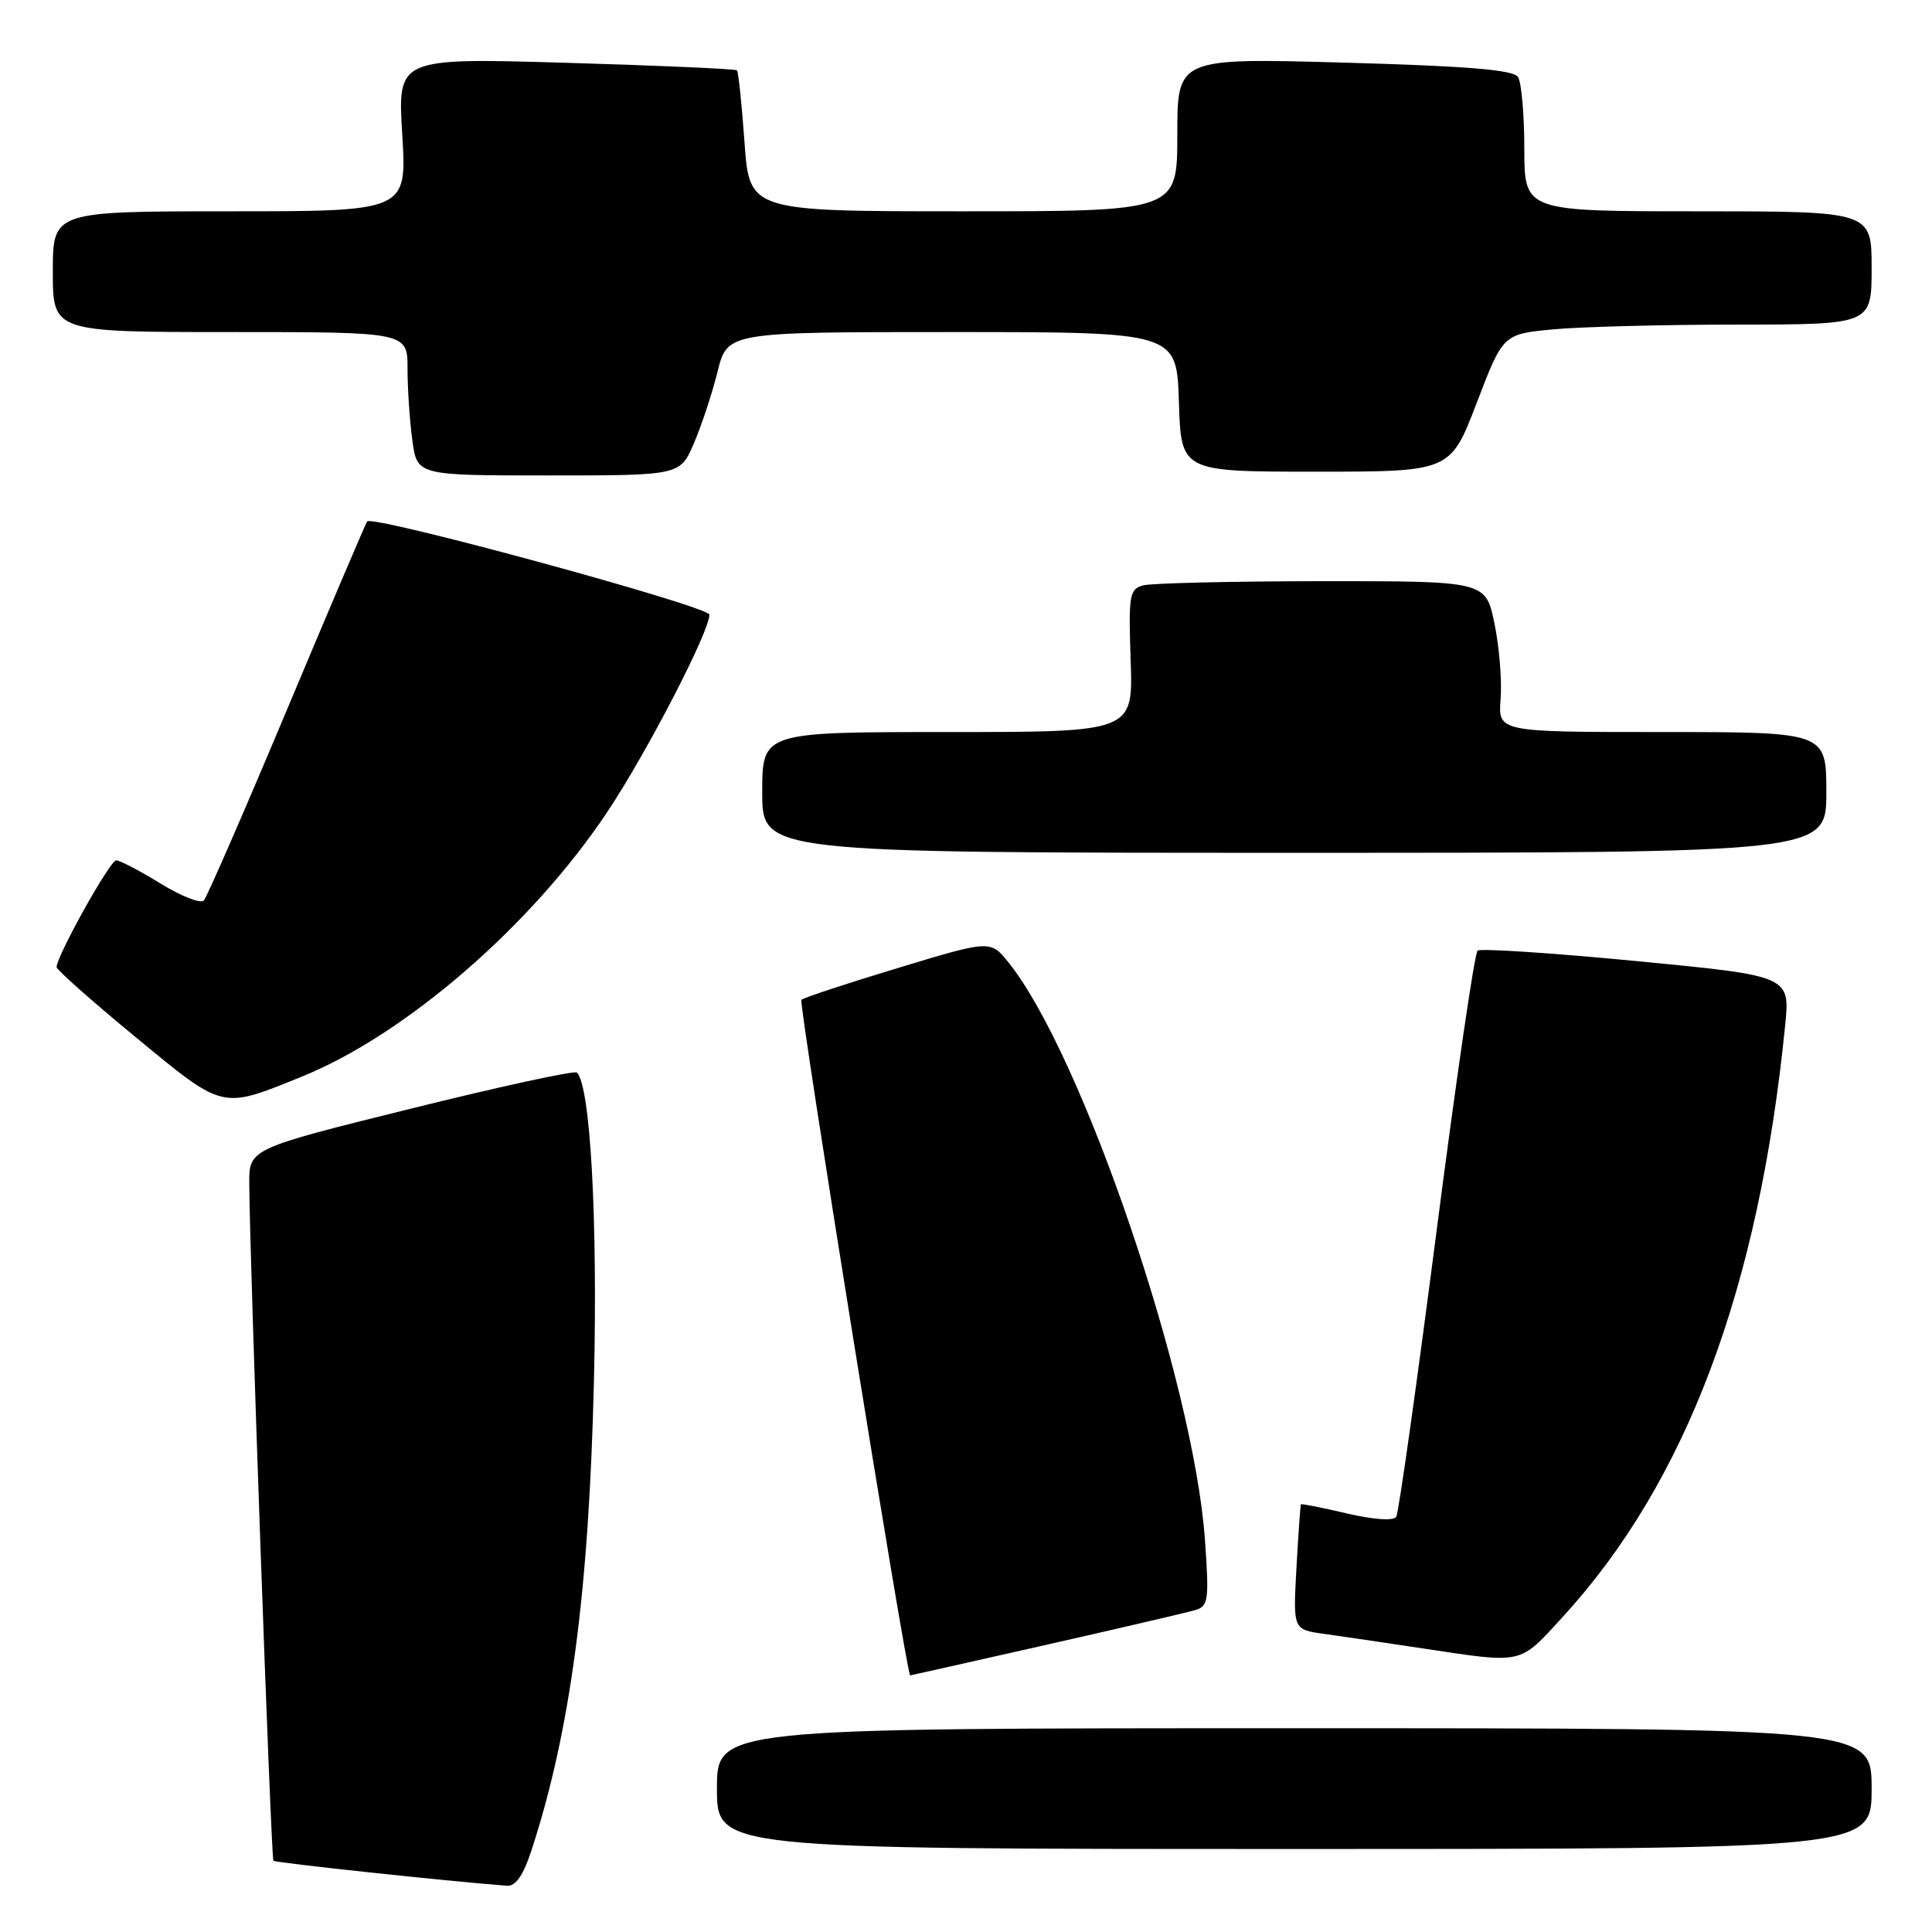 <?xml version="1.0" encoding="UTF-8" standalone="no"?>
<!DOCTYPE svg PUBLIC "-//W3C//DTD SVG 1.1//EN" "http://www.w3.org/Graphics/SVG/1.1/DTD/svg11.dtd" >
<svg xmlns="http://www.w3.org/2000/svg" xmlns:xlink="http://www.w3.org/1999/xlink" version="1.1" viewBox="0 0 256 256">
 <g >
 <path fill="currentColor"
d=" M 70.40 245.25 C 75.57 229.47 78.04 210.95 78.70 182.98 C 79.21 161.60 78.23 143.90 76.45 142.12 C 76.15 141.82 66.25 143.97 54.45 146.90 C 33.00 152.22 33.00 152.22 33.03 156.86 C 33.08 167.05 35.91 246.24 36.23 246.56 C 36.50 246.83 59.39 249.28 67.17 249.87 C 68.32 249.96 69.32 248.53 70.40 245.25 Z  M 248.00 237.00 C 248.00 229.00 248.00 229.00 171.50 229.00 C 95.00 229.00 95.00 229.00 95.00 237.00 C 95.00 245.00 95.00 245.00 171.50 245.00 C 248.00 245.00 248.00 245.00 248.00 237.00 Z  M 138.62 217.95 C 148.45 215.73 157.35 213.65 158.39 213.34 C 160.12 212.82 160.23 212.04 159.66 204.01 C 158.17 183.05 143.41 139.67 133.63 127.53 C 131.23 124.55 131.23 124.55 118.96 128.27 C 112.21 130.31 106.46 132.21 106.19 132.48 C 105.78 132.88 120.13 222.00 120.60 222.00 C 120.67 222.00 128.78 220.18 138.62 217.95 Z  M 207.07 214.25 C 223.42 196.41 233.05 170.82 236.54 135.90 C 237.20 129.31 237.20 129.31 216.85 127.35 C 205.66 126.27 196.18 125.65 195.79 125.96 C 195.39 126.27 192.94 143.07 190.33 163.29 C 187.72 183.51 185.33 200.47 185.01 200.98 C 184.66 201.55 182.07 201.37 178.47 200.54 C 175.20 199.77 172.46 199.23 172.38 199.33 C 172.31 199.42 172.04 203.20 171.79 207.71 C 171.33 215.93 171.33 215.93 175.42 216.49 C 177.66 216.81 183.55 217.67 188.50 218.42 C 201.99 220.45 201.23 220.62 207.07 214.25 Z  M 39.92 142.69 C 53.74 137.11 70.49 122.59 80.51 107.53 C 85.77 99.61 94.00 83.70 94.00 81.45 C 94.00 80.35 49.38 68.20 48.65 69.09 C 48.47 69.32 43.69 80.53 38.04 94.00 C 32.39 107.47 27.42 118.87 27.01 119.32 C 26.60 119.77 24.01 118.76 21.27 117.07 C 18.52 115.38 15.88 114.00 15.39 114.00 C 14.57 114.01 7.50 126.68 7.50 128.15 C 7.50 128.50 12.22 132.69 18.00 137.45 C 29.72 147.11 29.26 147.00 39.92 142.69 Z  M 242.00 105.00 C 242.00 97.00 242.00 97.00 220.24 97.00 C 198.49 97.00 198.49 97.00 198.84 92.60 C 199.03 90.19 198.66 85.69 198.02 82.60 C 196.86 77.00 196.86 77.00 175.18 77.01 C 163.26 77.02 152.60 77.27 151.50 77.56 C 149.65 78.06 149.52 78.80 149.82 87.55 C 150.14 97.00 150.14 97.00 125.57 97.00 C 101.00 97.00 101.00 97.00 101.00 105.00 C 101.00 113.00 101.00 113.00 171.50 113.00 C 242.00 113.00 242.00 113.00 242.00 105.00 Z  M 91.94 58.75 C 92.95 56.41 94.36 52.14 95.08 49.25 C 96.38 44.00 96.38 44.00 126.15 44.00 C 155.92 44.00 155.92 44.00 156.21 53.25 C 156.50 62.50 156.50 62.50 174.34 62.50 C 192.18 62.50 192.18 62.50 195.67 53.39 C 199.16 44.27 199.16 44.27 205.83 43.64 C 209.50 43.30 220.49 43.01 230.25 43.01 C 248.00 43.00 248.00 43.00 248.00 35.50 C 248.00 28.00 248.00 28.00 225.00 28.00 C 202.00 28.00 202.00 28.00 201.98 19.75 C 201.98 15.21 201.60 10.92 201.15 10.21 C 200.55 9.26 194.61 8.76 178.17 8.30 C 156.00 7.68 156.00 7.68 156.00 17.84 C 156.00 28.00 156.00 28.00 127.65 28.00 C 99.30 28.00 99.30 28.00 98.65 18.83 C 98.29 13.79 97.84 9.51 97.65 9.32 C 97.46 9.13 87.26 8.68 74.99 8.32 C 52.68 7.67 52.68 7.67 53.30 17.84 C 53.92 28.00 53.92 28.00 30.46 28.00 C 7.00 28.00 7.00 28.00 7.00 36.00 C 7.00 44.00 7.00 44.00 30.50 44.00 C 54.00 44.00 54.00 44.00 54.00 48.86 C 54.00 51.53 54.29 55.81 54.64 58.36 C 55.27 63.00 55.27 63.00 72.69 63.00 C 90.11 63.00 90.11 63.00 91.94 58.75 Z "/>
</g>
</svg>